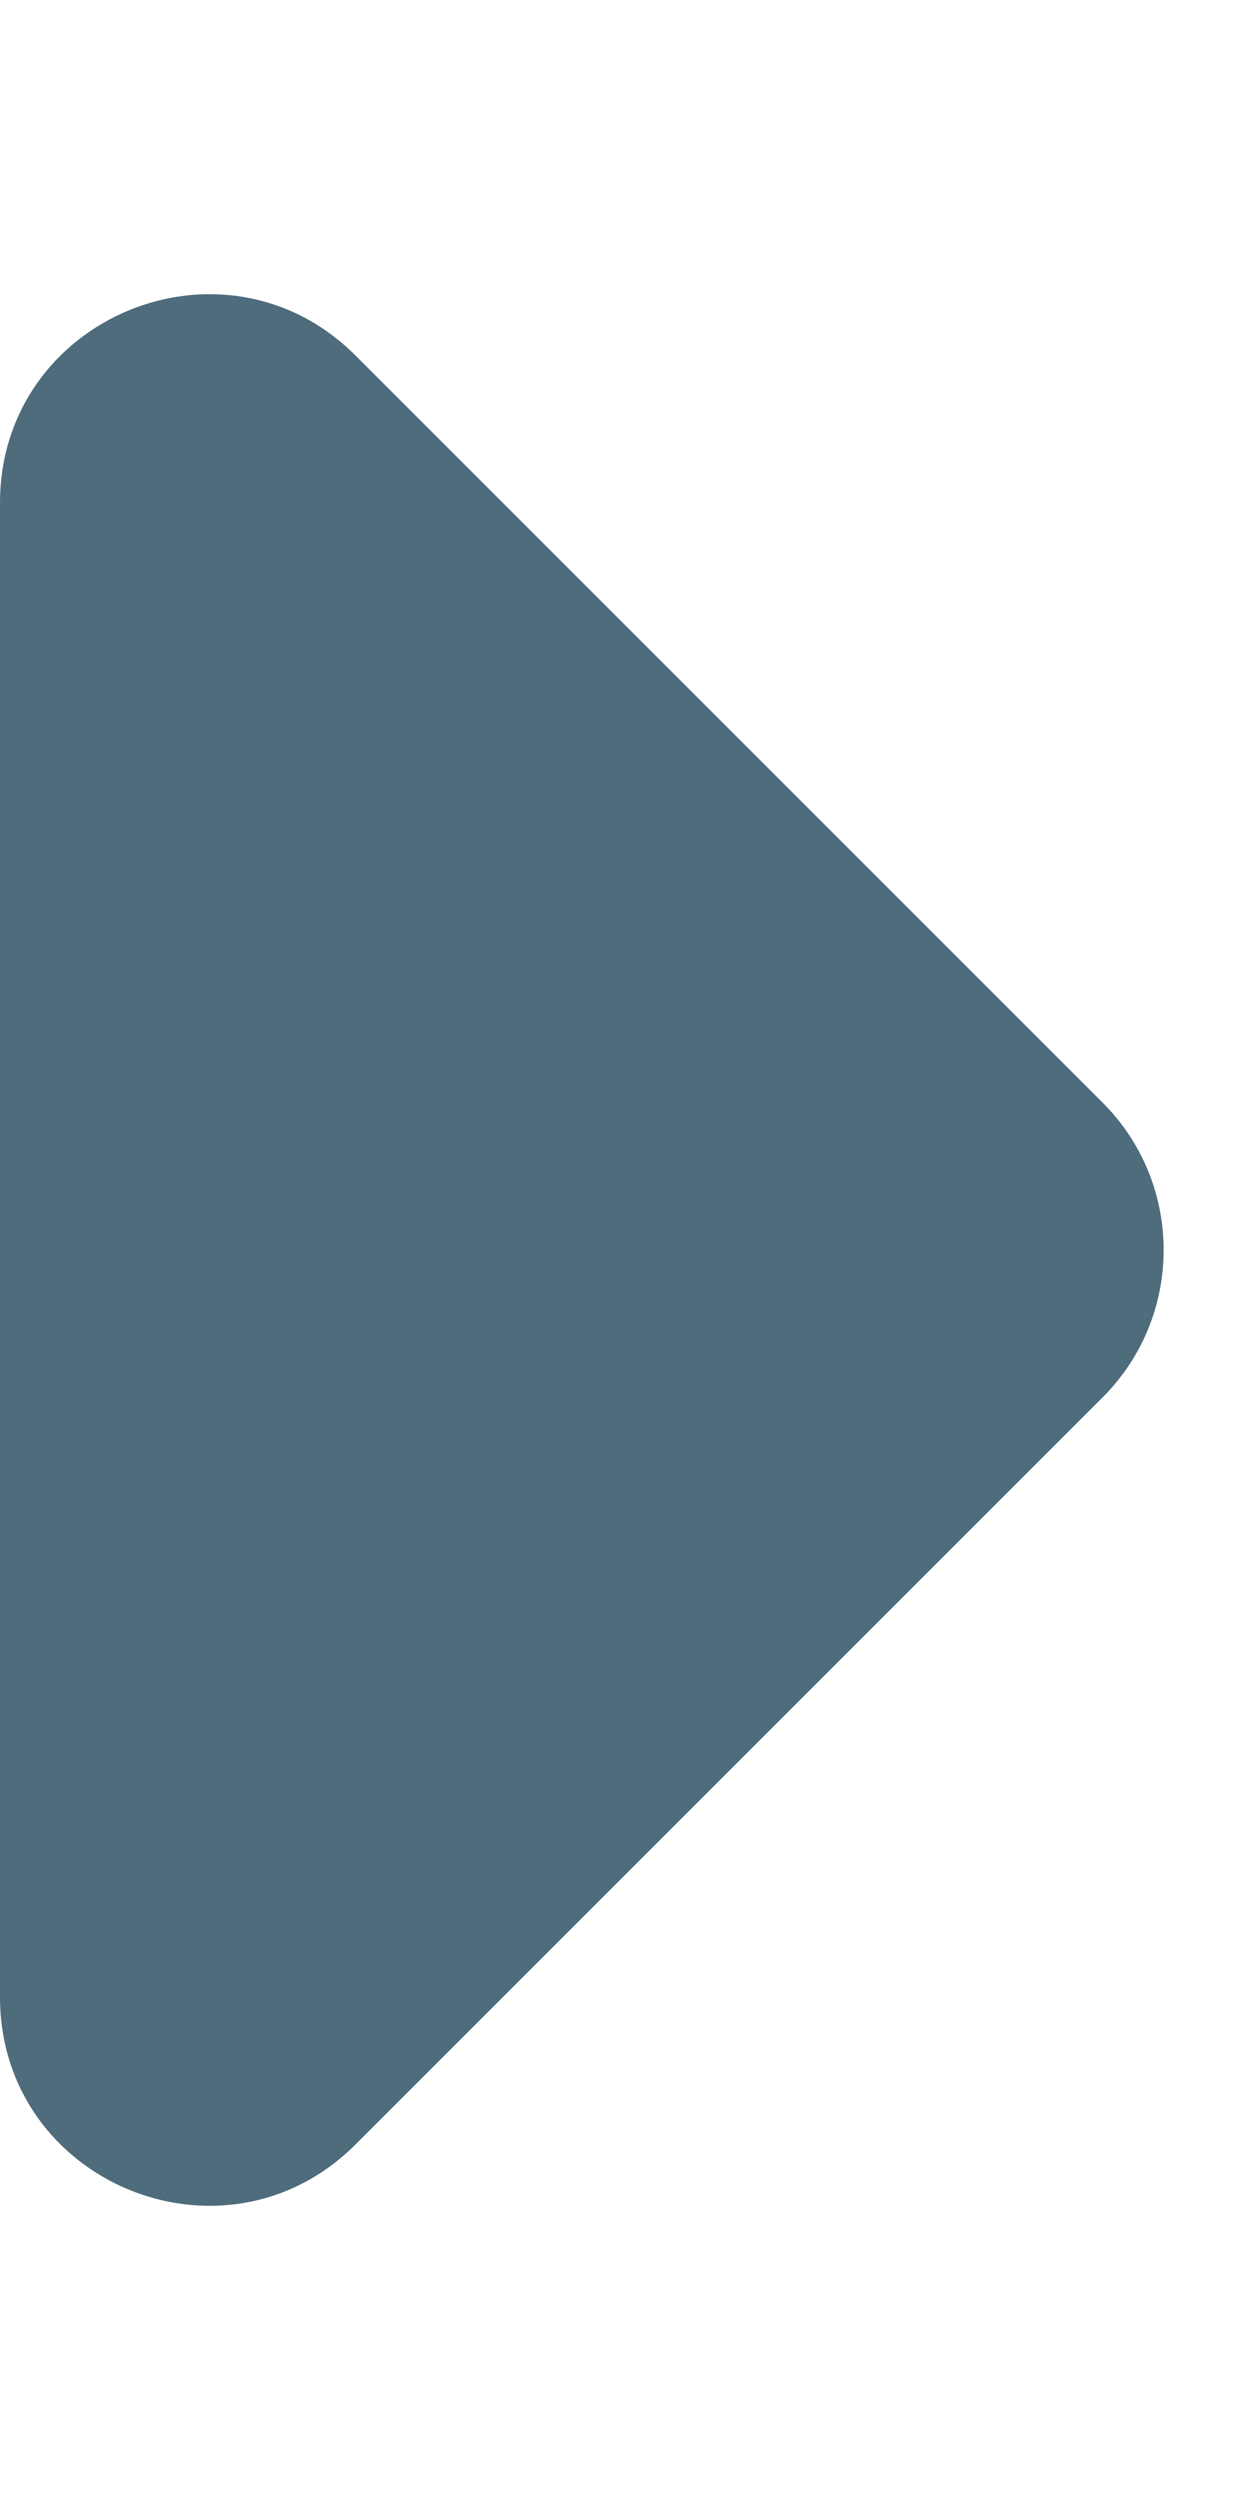 <svg width="6" height="12" viewBox="0 0 6 12" fill="none" xmlns="http://www.w3.org/2000/svg">
<path d="M5.293 5.293C5.683 5.683 5.683 6.317 5.293 6.707L1.707 10.293C1.077 10.923 1.81653e-08 10.477 2.87892e-08 9.586L1.14309e-07 2.414C1.24933e-07 1.523 1.077 1.077 1.707 1.707L5.293 5.293Z" fill="#4F6C7C"/>
</svg>
